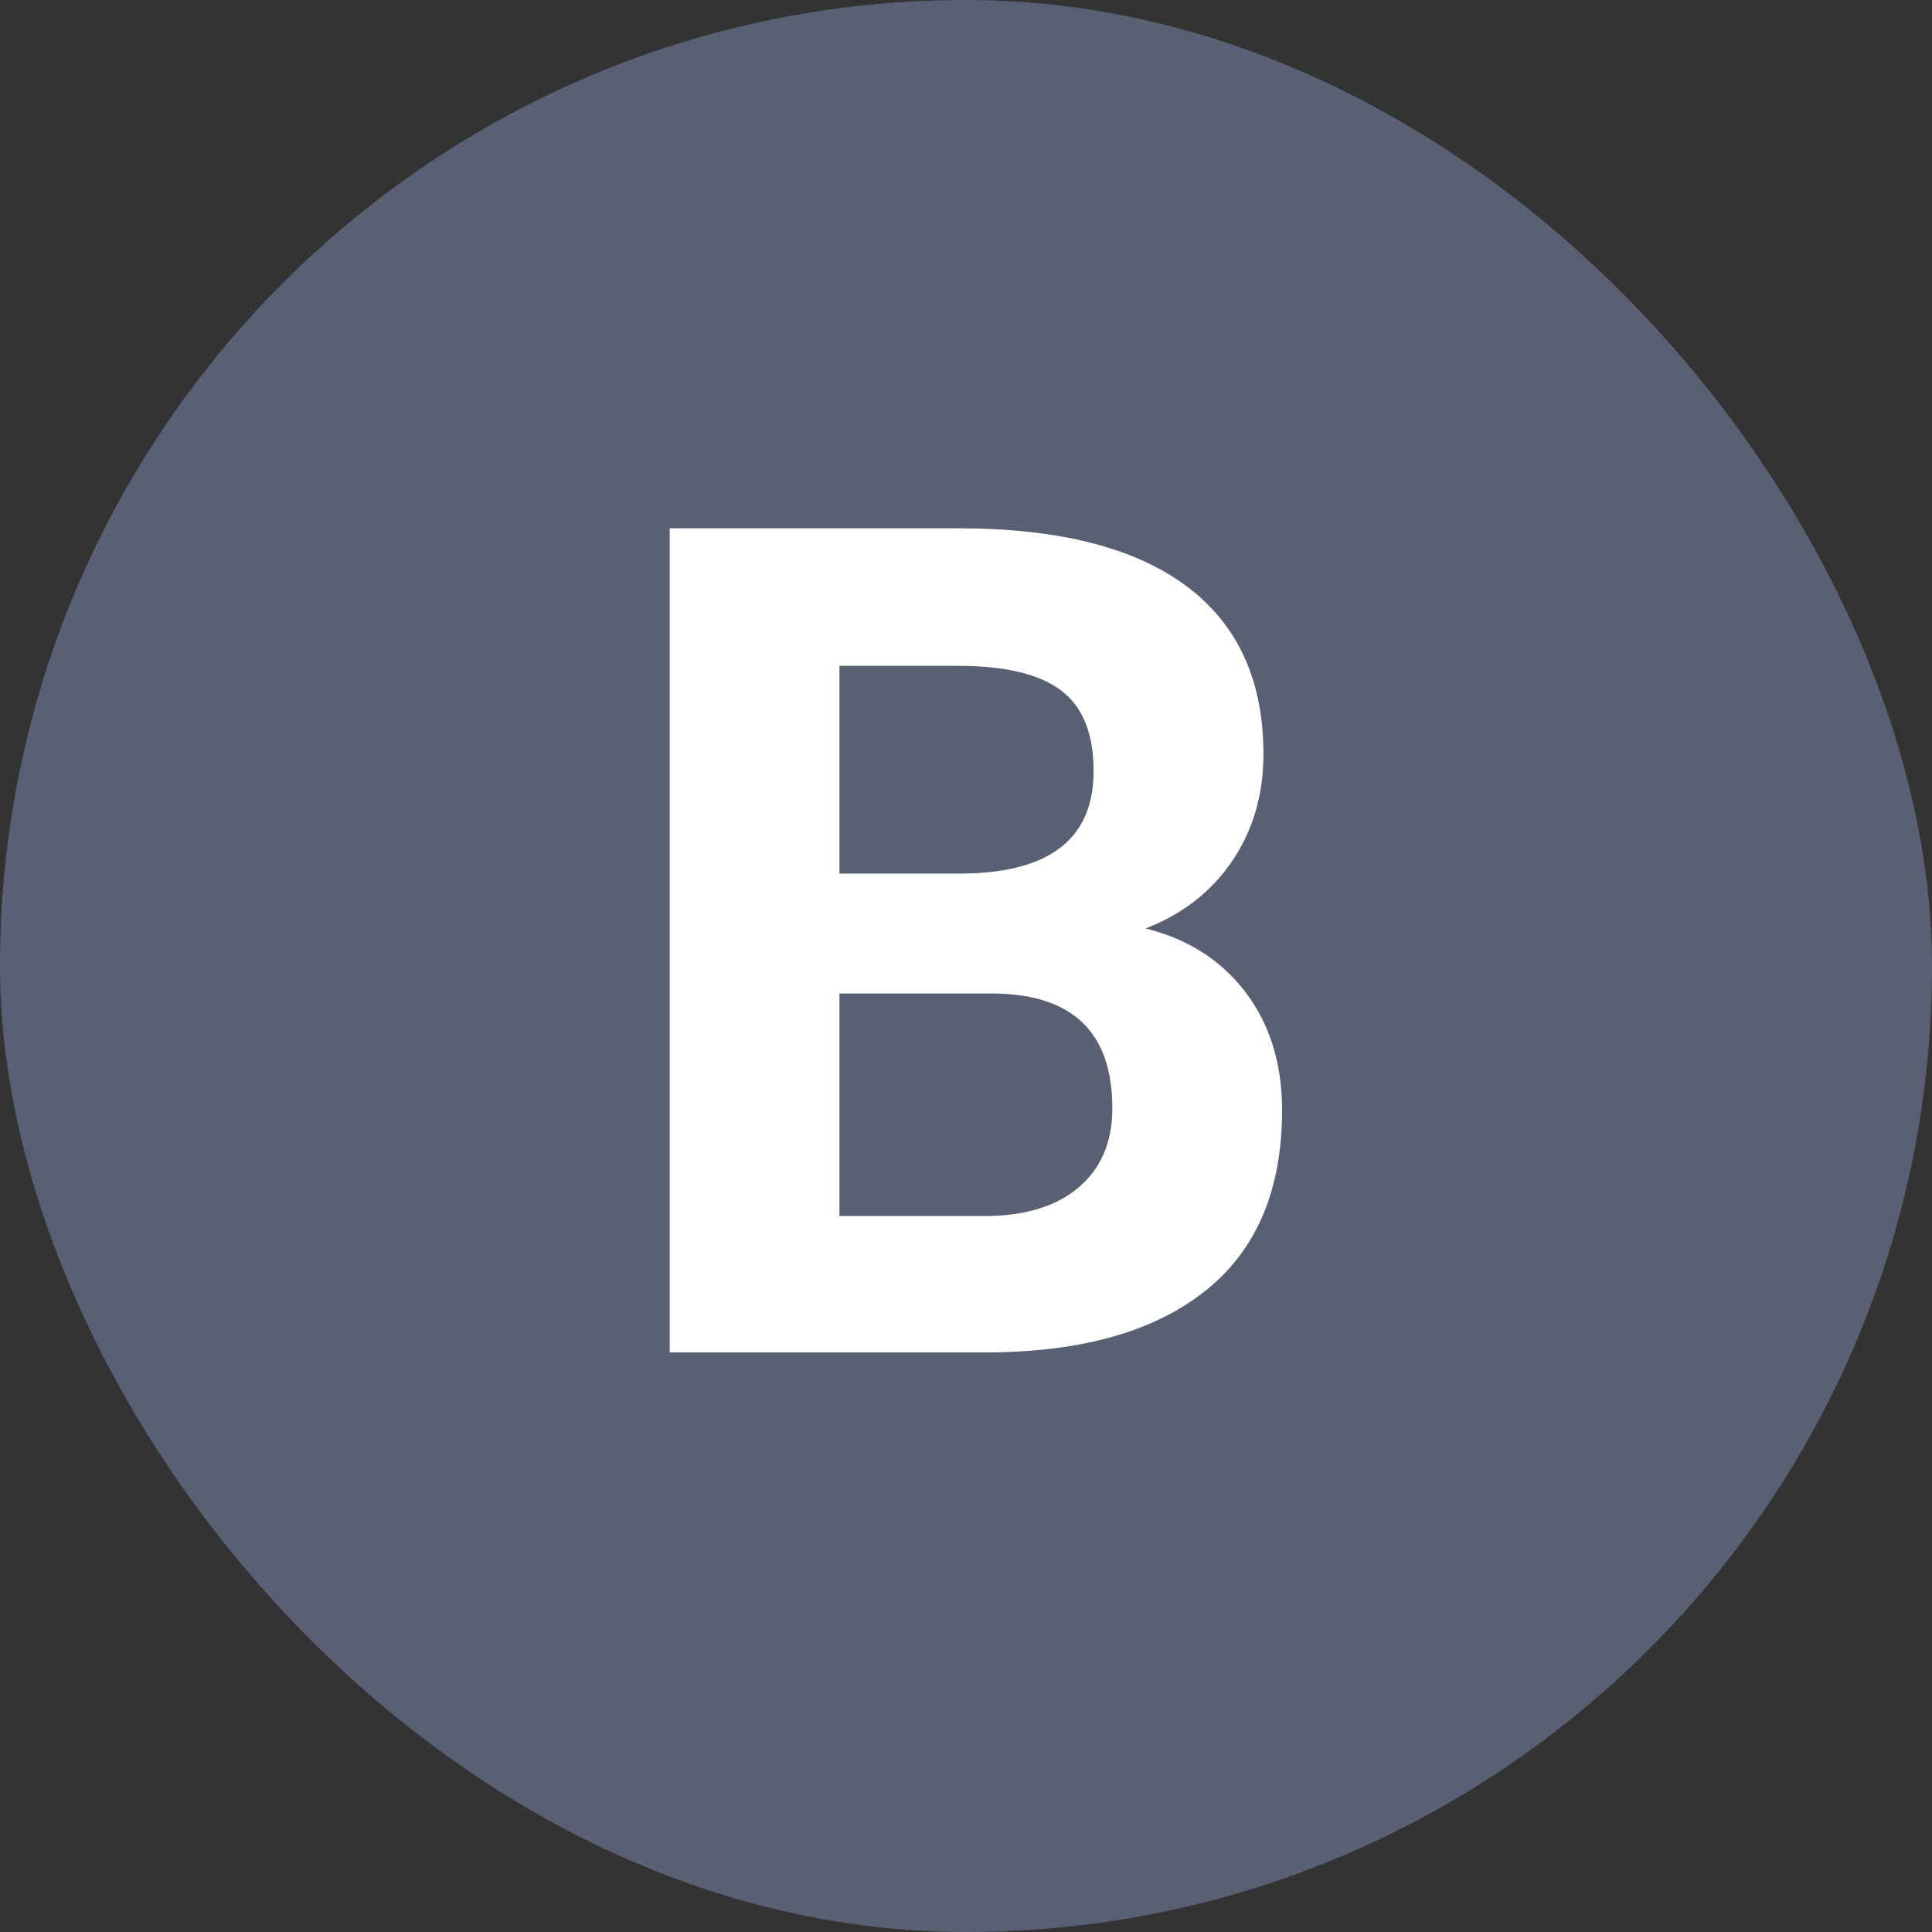 <?xml version="1.0" encoding="UTF-8"?>
<svg width="20px" height="20px" viewBox="0 0 20 20" version="1.1" xmlns="http://www.w3.org/2000/svg" xmlns:xlink="http://www.w3.org/1999/xlink">
    <rect x="0" y="0" width="20" height="20" fill="#333333" stroke="none"/>
    <title>B</title>
    <g id="页面-1" stroke="none" stroke-width="1" fill="none" fill-rule="evenodd">
        <g id="画板" transform="translate(-720, -198)">
            <g id="B" transform="translate(720, 198)">
                <rect id="矩形" fill="#5A6074" x="0" y="0" width="20" height="20" rx="10"></rect>
                <path d="M10.249,14 C11.218,13.992 11.964,13.777 12.487,13.355 C13.011,12.934 13.272,12.312 13.272,11.492 C13.272,11.012 13.146,10.605 12.895,10.273 C12.643,9.941 12.298,9.721 11.86,9.611 C12.243,9.463 12.542,9.229 12.757,8.911 C12.972,8.593 13.079,8.225 13.079,7.807 C13.079,7.041 12.812,6.46 12.276,6.063 C11.741,5.667 10.956,5.469 9.921,5.469 L9.921,5.469 L6.933,5.469 L6.933,14 L10.249,14 Z M9.991,9.043 L8.69,9.043 L8.69,6.893 L9.921,6.893 C10.405,6.893 10.76,6.978 10.984,7.147 C11.209,7.317 11.321,7.596 11.321,7.982 C11.321,8.674 10.878,9.027 9.991,9.043 L9.991,9.043 Z M10.196,12.588 L8.69,12.588 L8.69,10.285 L10.302,10.285 C11.11,10.297 11.515,10.693 11.515,11.475 C11.515,11.822 11.398,12.095 11.166,12.292 C10.934,12.489 10.61,12.588 10.196,12.588 L10.196,12.588 Z" fill="#FFFFFF" fill-rule="nonzero"></path>
            </g>
        </g>
    </g>
</svg>